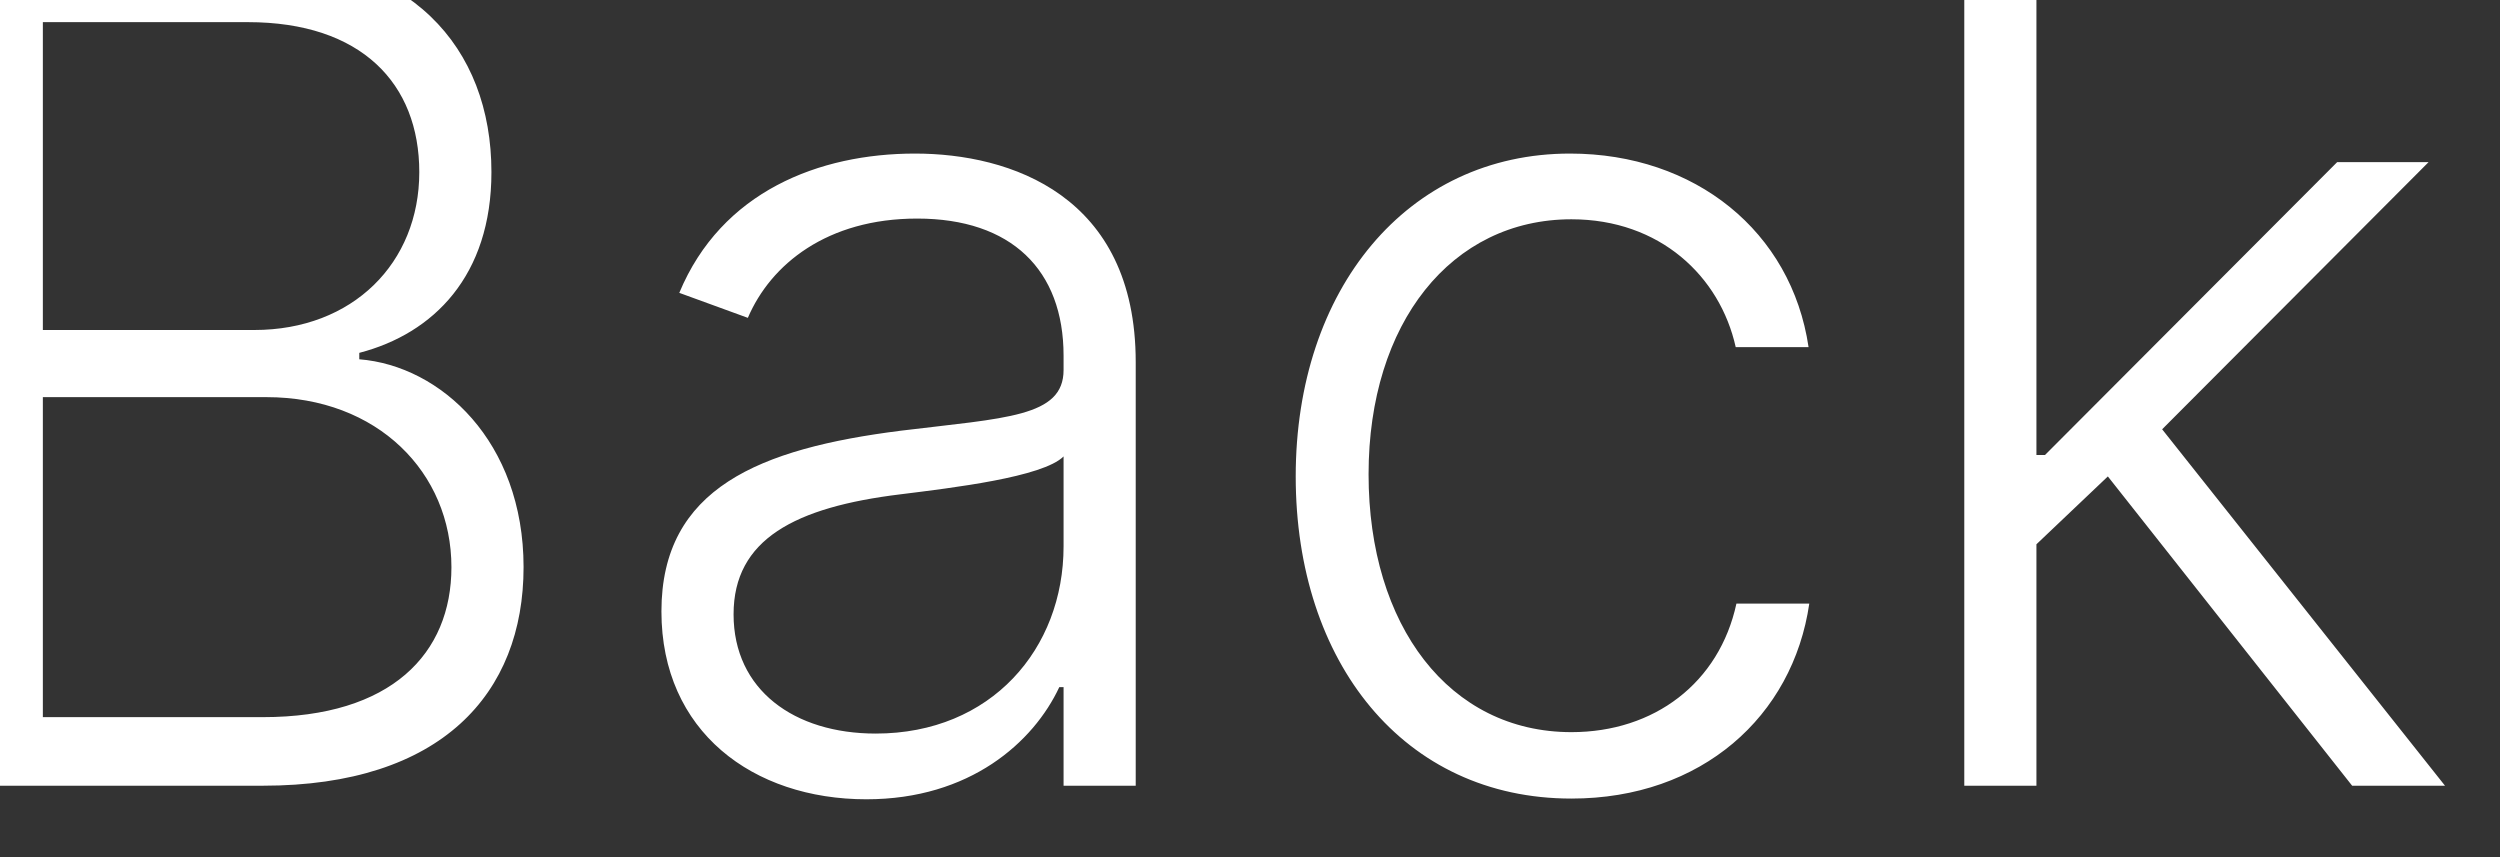 <svg width="35" height="12" viewBox="0 0 35 12" fill="none" xmlns="http://www.w3.org/2000/svg" xmlns:xlink="http://www.w3.org/1999/xlink">
	<rect x="0" y="0" width="35" height="12" fill="#333333" stroke="none"/>
	<desc>
			Created with Pixso.
	</desc>
	<defs/>
	<path id="Back" d="M3.68 11L-0.46 11L-0.46 -0.64L3.47 -0.64C5.74 -0.64 6.88 0.66 6.88 2.41C6.88 3.86 6.07 4.67 5.03 4.94L5.03 5.03C6.17 5.12 7.33 6.18 7.33 7.94C7.33 9.71 6.18 11 3.68 11ZM28.51 11L27.5 11L27.5 -0.64L28.51 -0.64L28.51 6.37L28.63 6.37L32.72 2.27L34 2.27L30.27 6.01L34.23 11L32.93 11L29.51 6.67L28.51 7.62L28.51 11ZM0.6 0.31L0.6 4.62L3.56 4.62C4.94 4.62 5.87 3.68 5.87 2.41C5.87 1.17 5.06 0.31 3.47 0.31L0.6 0.31ZM14.83 9.62C14.47 10.39 13.58 11.19 12.13 11.19C10.54 11.19 9.26 10.24 9.26 8.56C9.26 6.83 10.64 6.28 12.61 6.03C14.08 5.85 14.89 5.84 14.89 5.18L14.89 4.98C14.89 3.78 14.16 3.06 12.84 3.06C11.58 3.06 10.79 3.7 10.47 4.45L9.51 4.1C10.1 2.68 11.47 2.15 12.81 2.15C14.14 2.15 15.9 2.73 15.9 5.07L15.9 11L14.89 11L14.89 9.62L14.83 9.62ZM25.33 8.45C25.1 10.03 23.82 11.18 22 11.18C19.65 11.18 18.14 9.27 18.14 6.67C18.14 4.05 19.7 2.15 21.98 2.15C23.73 2.15 25.08 3.24 25.32 4.86L24.3 4.86C24.08 3.87 23.24 3.07 22 3.07C20.32 3.07 19.16 4.52 19.16 6.64C19.16 8.76 20.29 10.25 22 10.25C23.16 10.25 24.07 9.56 24.31 8.45L25.33 8.45ZM0.6 5.56L0.6 10.04L3.68 10.04C5.48 10.04 6.32 9.15 6.32 7.94C6.32 6.62 5.29 5.56 3.73 5.56L0.6 5.56ZM10.27 8.6C10.27 9.66 11.12 10.27 12.26 10.27C13.88 10.27 14.89 9.08 14.89 7.65L14.89 6.39C14.6 6.68 13.33 6.83 12.61 6.92C11.13 7.1 10.27 7.55 10.27 8.6Z" fill="#FFFFFF" fill-opacity="1" fill-rule="evenodd"/>
</svg>
